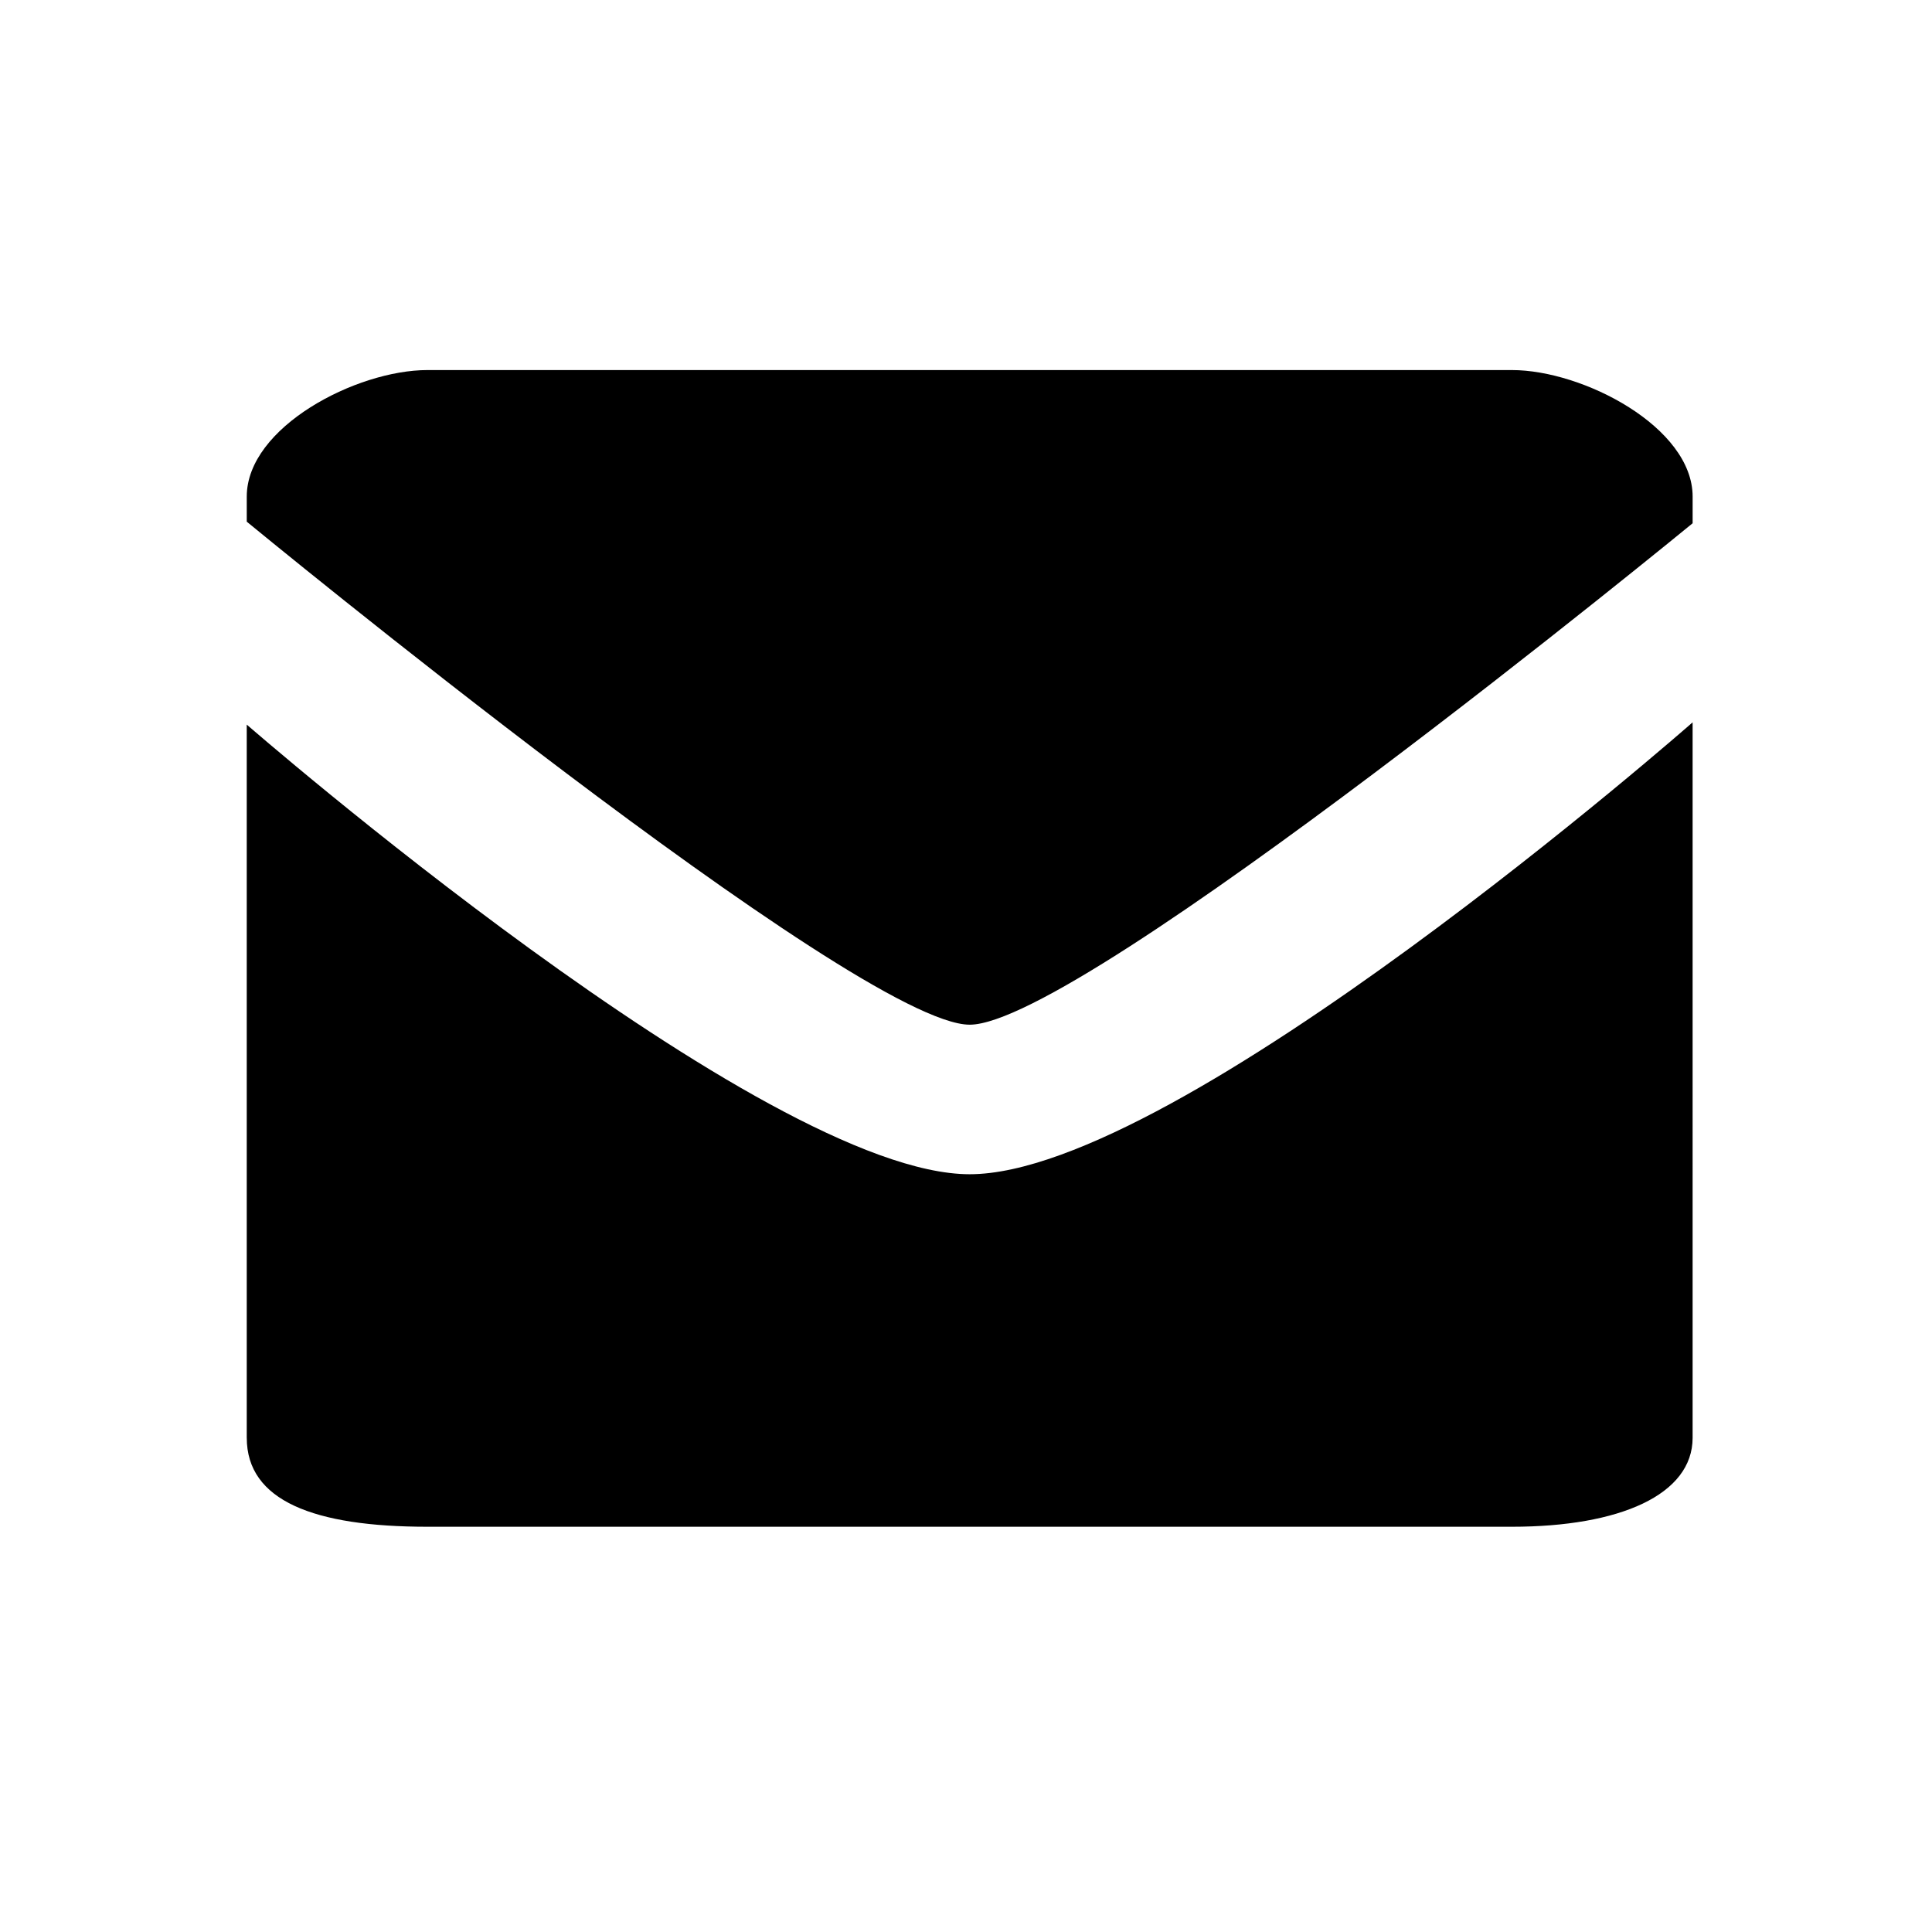<svg class="icon" viewBox="0 0 1024 1024" xmlns="http://www.w3.org/2000/svg" width="256" height="256"><defs><style/></defs><path d="M801.34 196.14H226.58c-37.79 0-95.79 30.3-95.79 67.06v13.3s323.86 266.61 383.17 266.61 383.17-265.77 383.17-265.77V263.2c0-36.76-58-67.06-95.79-67.06zM130.79 762.05c0 33.37 35.55 47.16 95.79 47.16h574.75c57.25 0 95.79-16.98 95.79-47.16V382.86S624.58 622.37 513.95 622.37c-109.47 0-383.17-238.32-383.17-238.32v378z"/></svg>